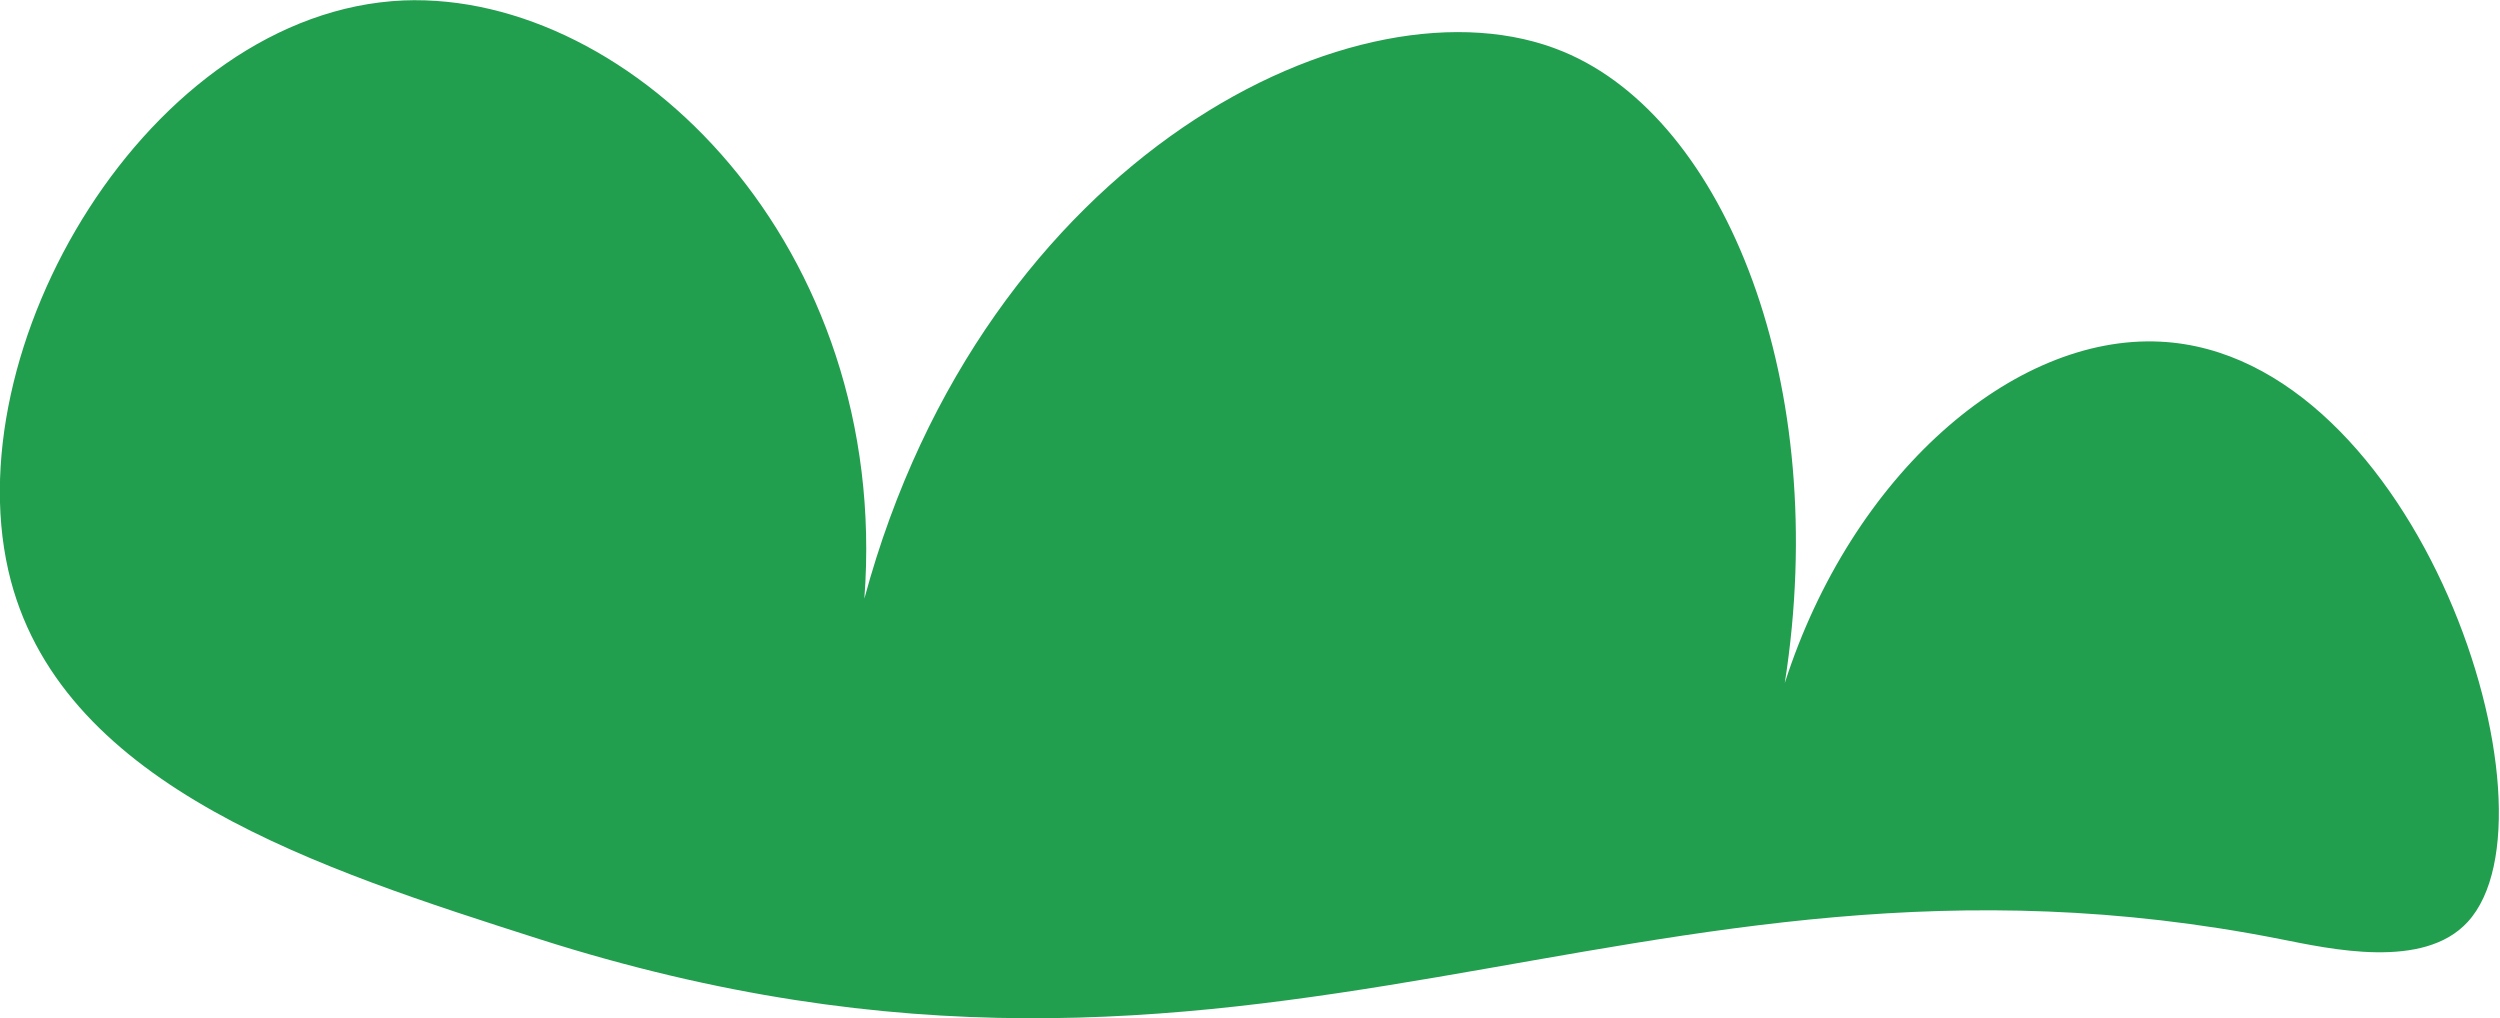<svg id="Layer_1" data-name="Layer 1" xmlns="http://www.w3.org/2000/svg" viewBox="0 0 112.83 45.95">
  <defs>
    <style>
      .cls-1 {
        fill: #219e4e;
      }
    </style>
  </defs>
  <title>cloud-s-3</title>
  <path class="cls-1" d="M383,85.36c32.64,10.41,49.18-5.81,78.57,0,2.28,0.45,6.48,1.4,8.47-.77,4.51-4.9-2.26-25.62-13.87-26.19-6.65-.33-13.93,6-16.95,15.41,2.11-13.45-2.65-25.46-10-28.5C420.1,41.52,403.08,50,397.68,70c1.2-15.89-10.47-27.41-20.8-27-11.49.5-20.46,15.81-17.72,26.19C361.64,78.54,373.16,82.21,383,85.36Z" transform="translate(-358.67 -42.98)"/>
</svg>
